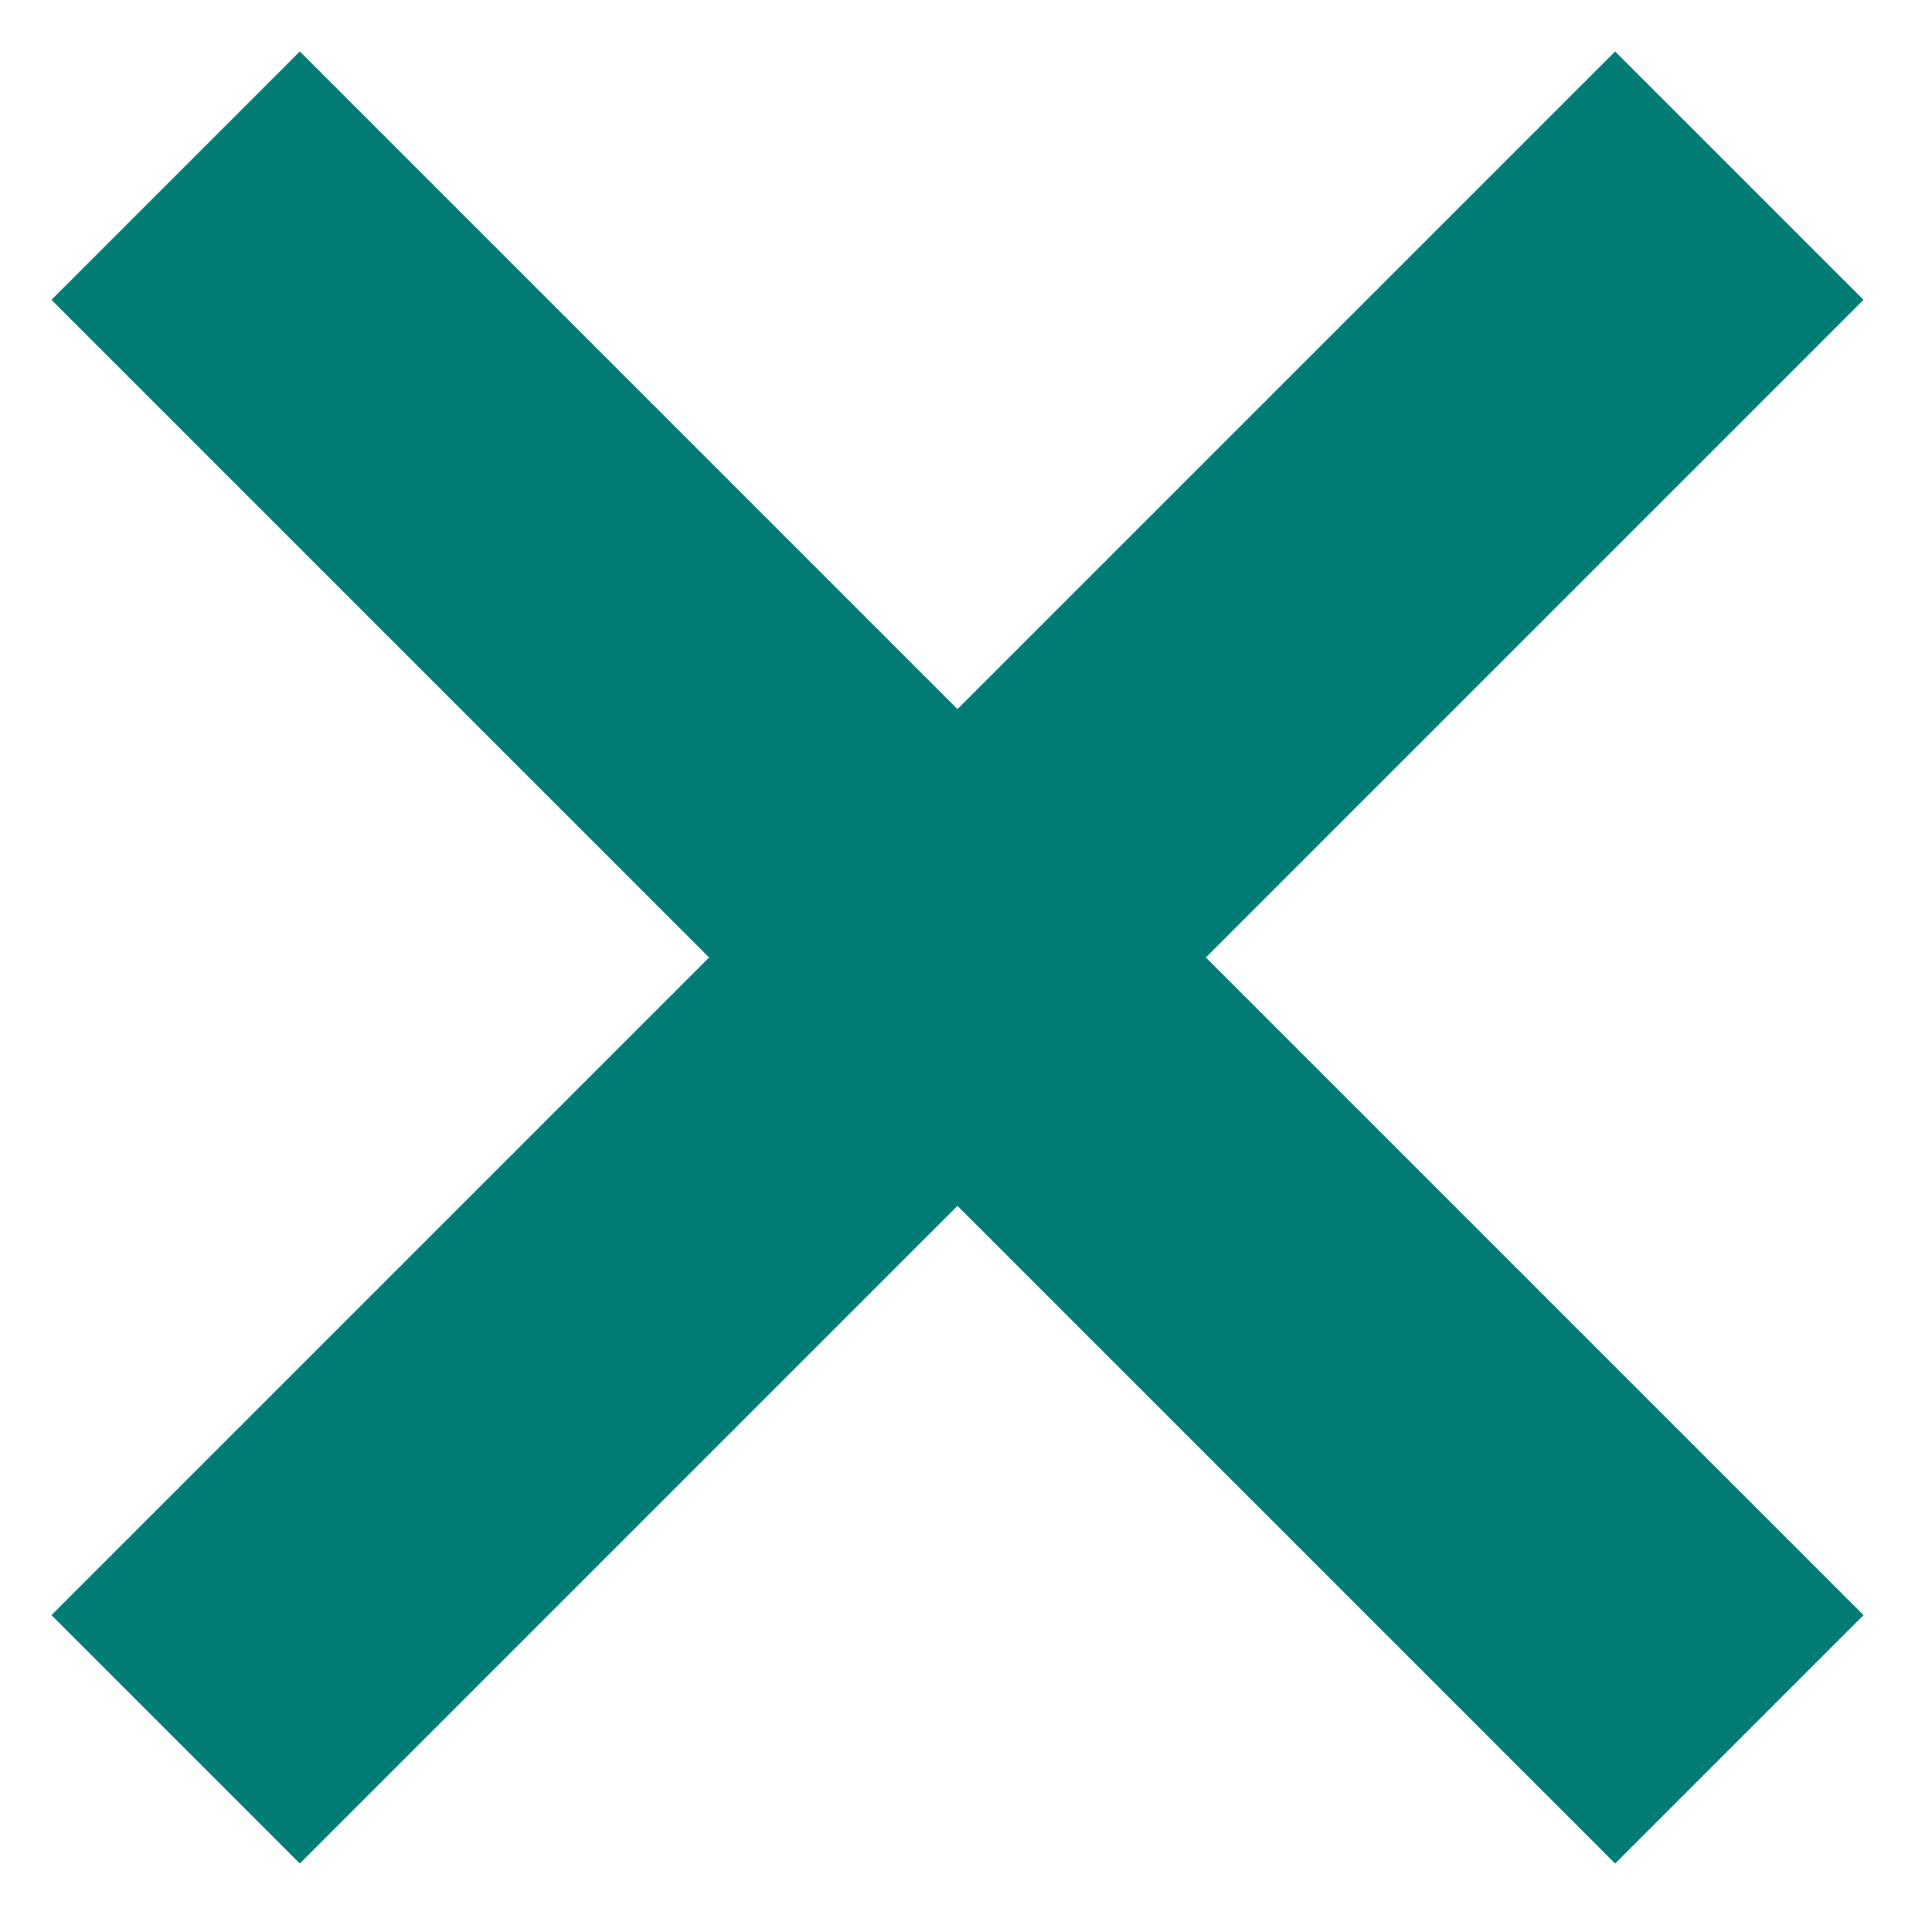 <svg width="11" height="11" viewBox="0 0 11 11" xmlns="http://www.w3.org/2000/svg">
  <g stroke="#007C75" stroke-width="2" fill="none" fill-rule="evenodd">
    <path d="M1 9.903 9.903 1M9.903 9.903 1 1"/>
  </g>
</svg>
